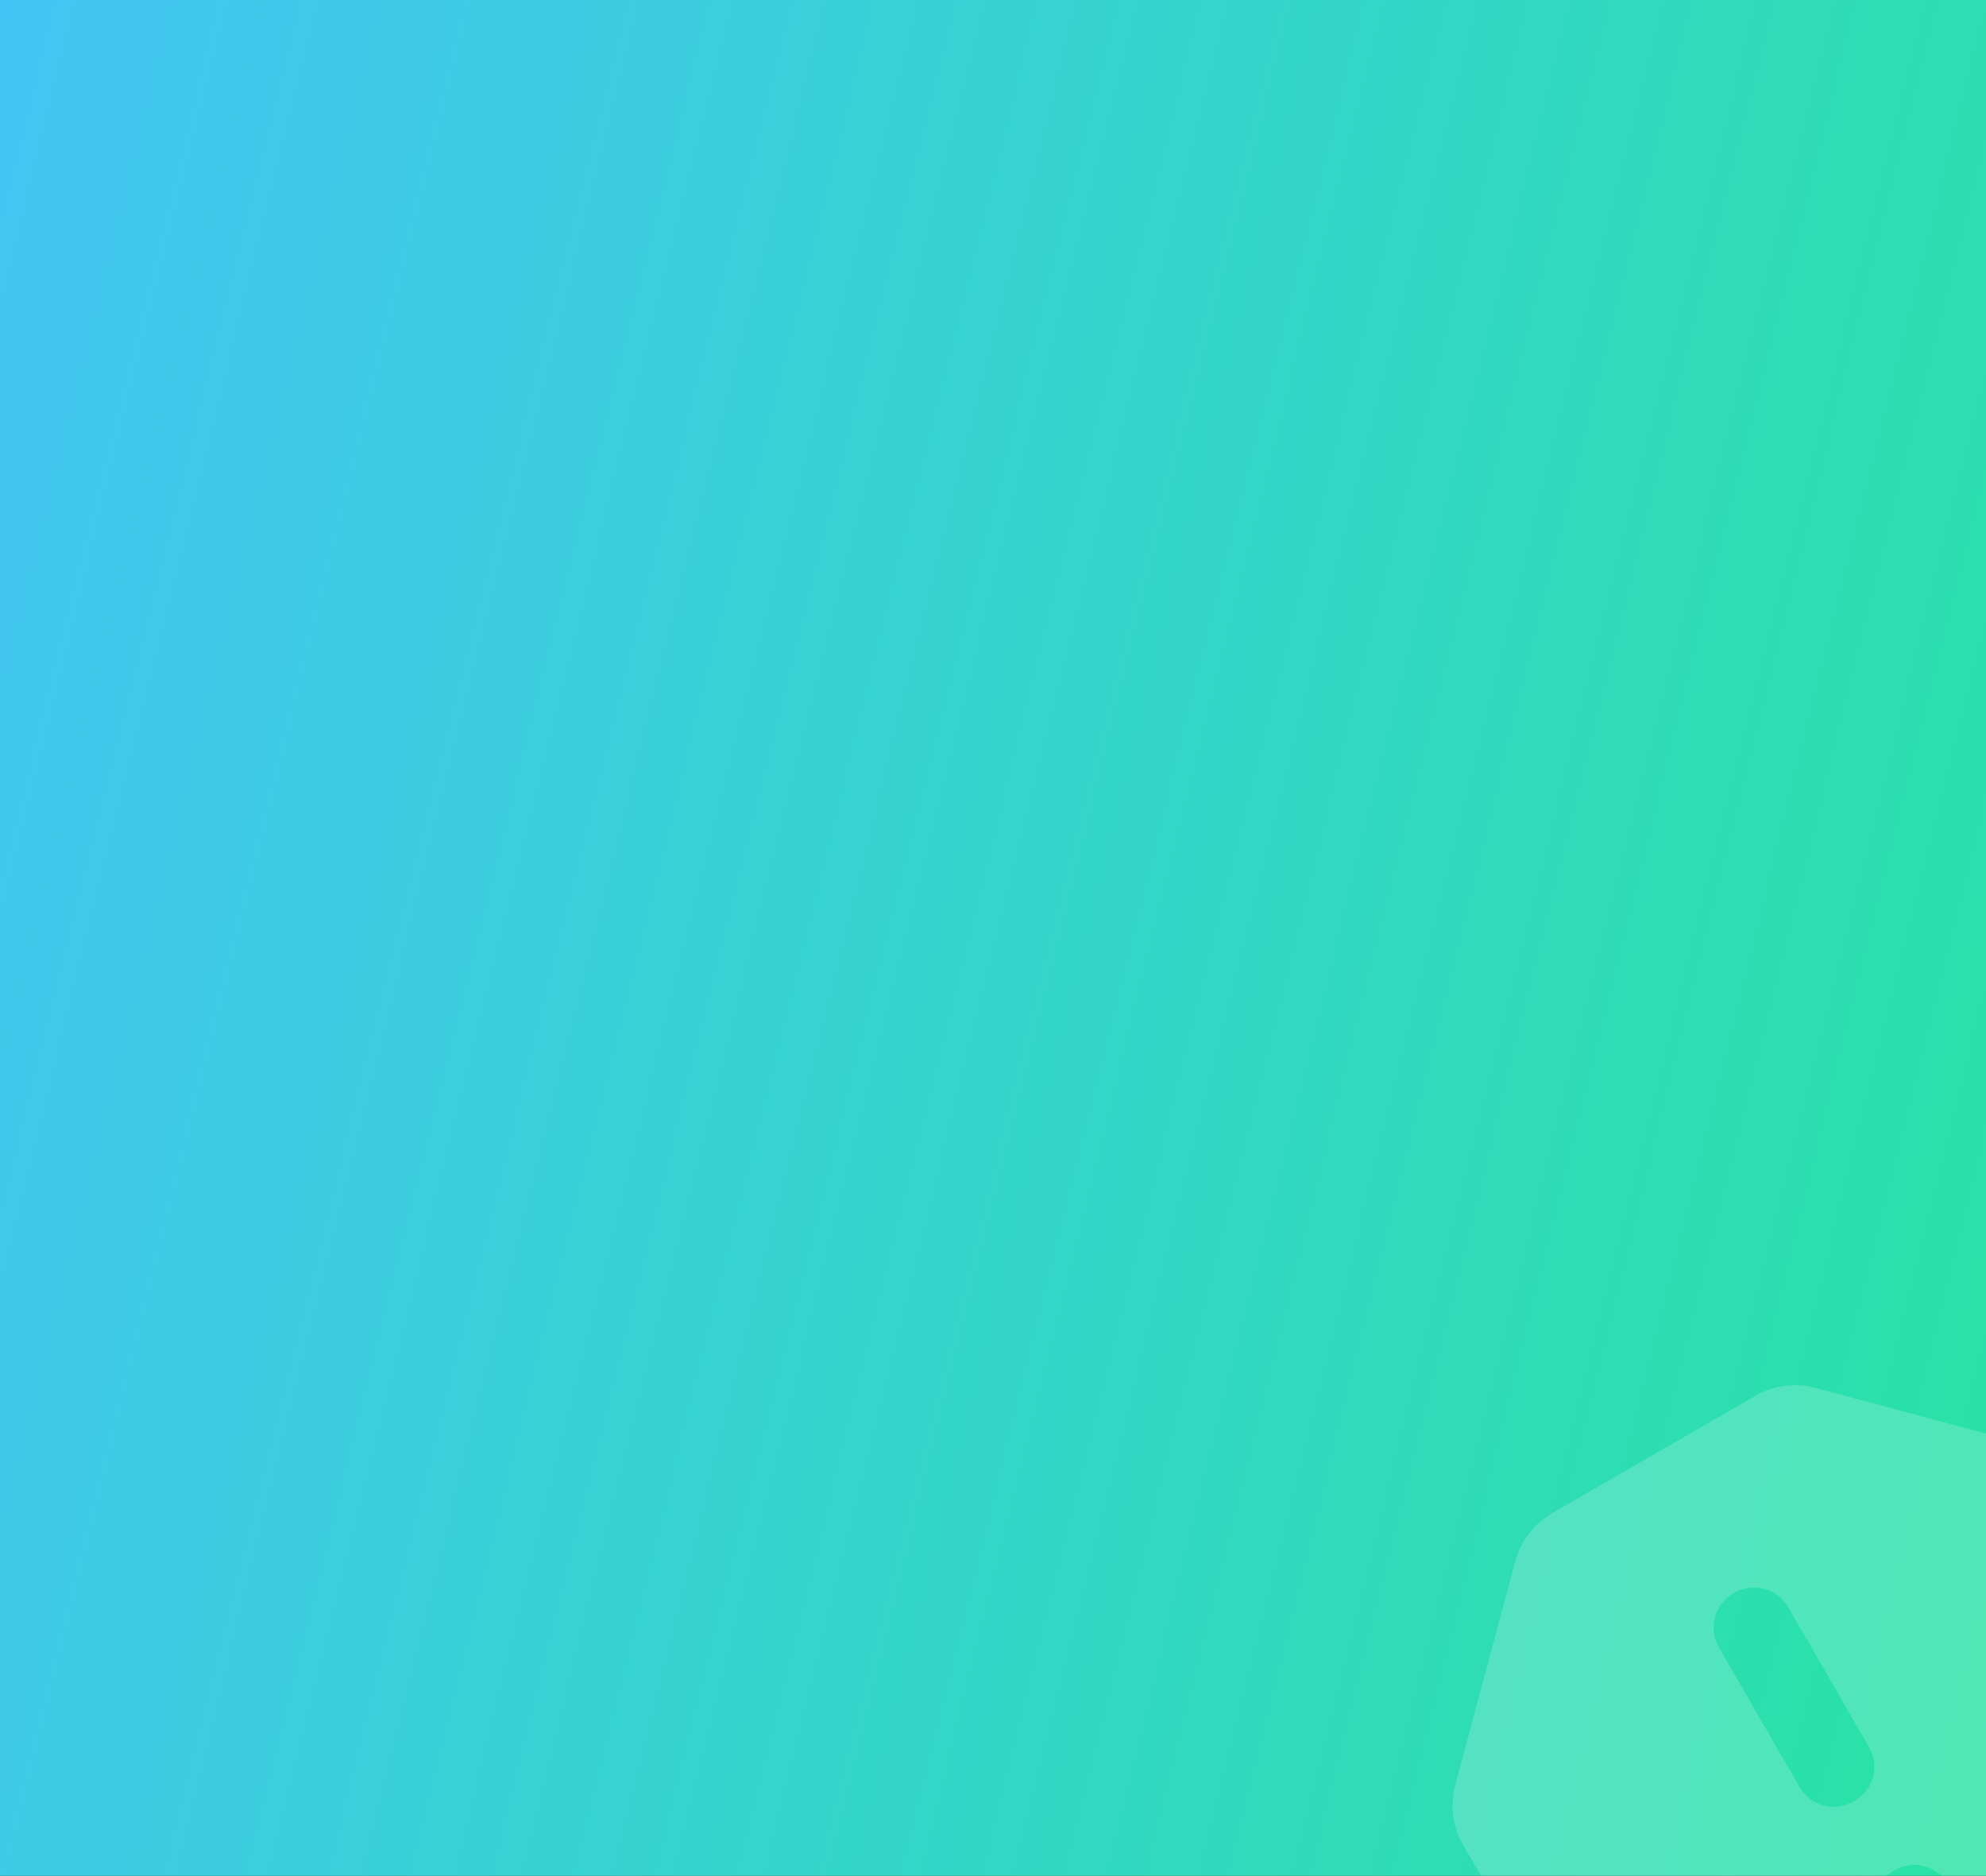 <svg width="651" height="615" viewBox="0 0 651 615" fill="none" xmlns="http://www.w3.org/2000/svg">
<rect x="0" y="0" width="651" height="615" fill="#333333" stroke="none"/>
<g clip-path="url(#clip0_13109_5831)">
<rect width="651" height="615" fill="url(#paint0_linear_13109_5831)"/>
<mask id="mask0_13109_5831" style="mask-type:alpha" maskUnits="userSpaceOnUse" x="386" y="364" width="431" height="431">
<rect x="386" y="521.525" width="315.05" height="315.05" transform="rotate(-30 386 521.525)" fill="#D9D9D9"/>
</mask>
<g mask="url(#mask0_13109_5831)">
<path d="M626.996 700.697C623.964 702.447 620.745 703.548 617.337 704C613.937 704.447 610.593 704.23 607.306 703.349L533.785 683.649C530.498 682.768 527.493 681.284 524.773 679.197C522.047 677.102 519.81 674.539 518.059 671.507L479.663 605.002C477.912 601.971 476.811 598.751 476.36 595.344C475.913 591.944 476.13 588.6 477.01 585.313L496.71 511.792C497.591 508.504 499.075 505.5 501.162 502.779C503.257 500.054 505.82 497.816 508.852 496.066L575.357 457.669C578.389 455.919 581.608 454.818 585.016 454.367C588.416 453.919 591.759 454.136 595.047 455.017L668.568 474.717C671.855 475.598 674.859 477.082 677.58 479.169C680.306 481.264 682.543 483.827 684.294 486.859L722.69 553.364C724.441 556.395 725.541 559.615 725.993 563.022C726.44 566.422 726.223 569.766 725.342 573.054L705.643 646.574C704.762 649.862 703.278 652.866 701.19 655.587C699.096 658.312 696.532 660.55 693.501 662.3L626.996 700.697ZM633.994 636.025C637.215 634.165 639.287 631.514 640.209 628.071C641.129 624.64 640.659 621.314 638.799 618.093C636.939 614.872 634.292 612.798 630.856 611.871C627.418 610.956 624.088 611.429 620.867 613.288C617.646 615.148 615.576 617.793 614.656 621.224C613.734 624.667 614.203 627.999 616.062 631.22C617.922 634.441 620.571 636.509 624.01 637.424C627.445 638.351 630.773 637.885 633.994 636.025ZM607.74 590.551C610.961 588.692 613.033 586.04 613.955 582.598C614.875 579.167 614.404 575.841 612.545 572.62L586.291 527.146C584.431 523.925 581.783 521.851 578.348 520.924C574.91 520.009 571.58 520.481 568.359 522.341C565.138 524.201 563.067 526.846 562.148 530.277C561.226 533.72 561.694 537.052 563.554 540.273L589.808 585.747C591.668 588.968 594.317 591.036 597.755 591.951C601.191 592.878 604.519 592.411 607.74 590.551Z" fill="white" fill-opacity="0.18"/>
</g>
</g>
<defs>
<linearGradient id="paint0_linear_13109_5831" x1="-48.451" y1="-39.613" x2="793.895" y2="169.063" gradientUnits="userSpaceOnUse">
<stop offset="0.01" stop-color="#44C3F9"/>
<stop offset="1" stop-color="#27E4A0"/>
</linearGradient>
<clipPath id="clip0_13109_5831">
<rect width="651" height="615" fill="white"/>
</clipPath>
</defs>
</svg>
